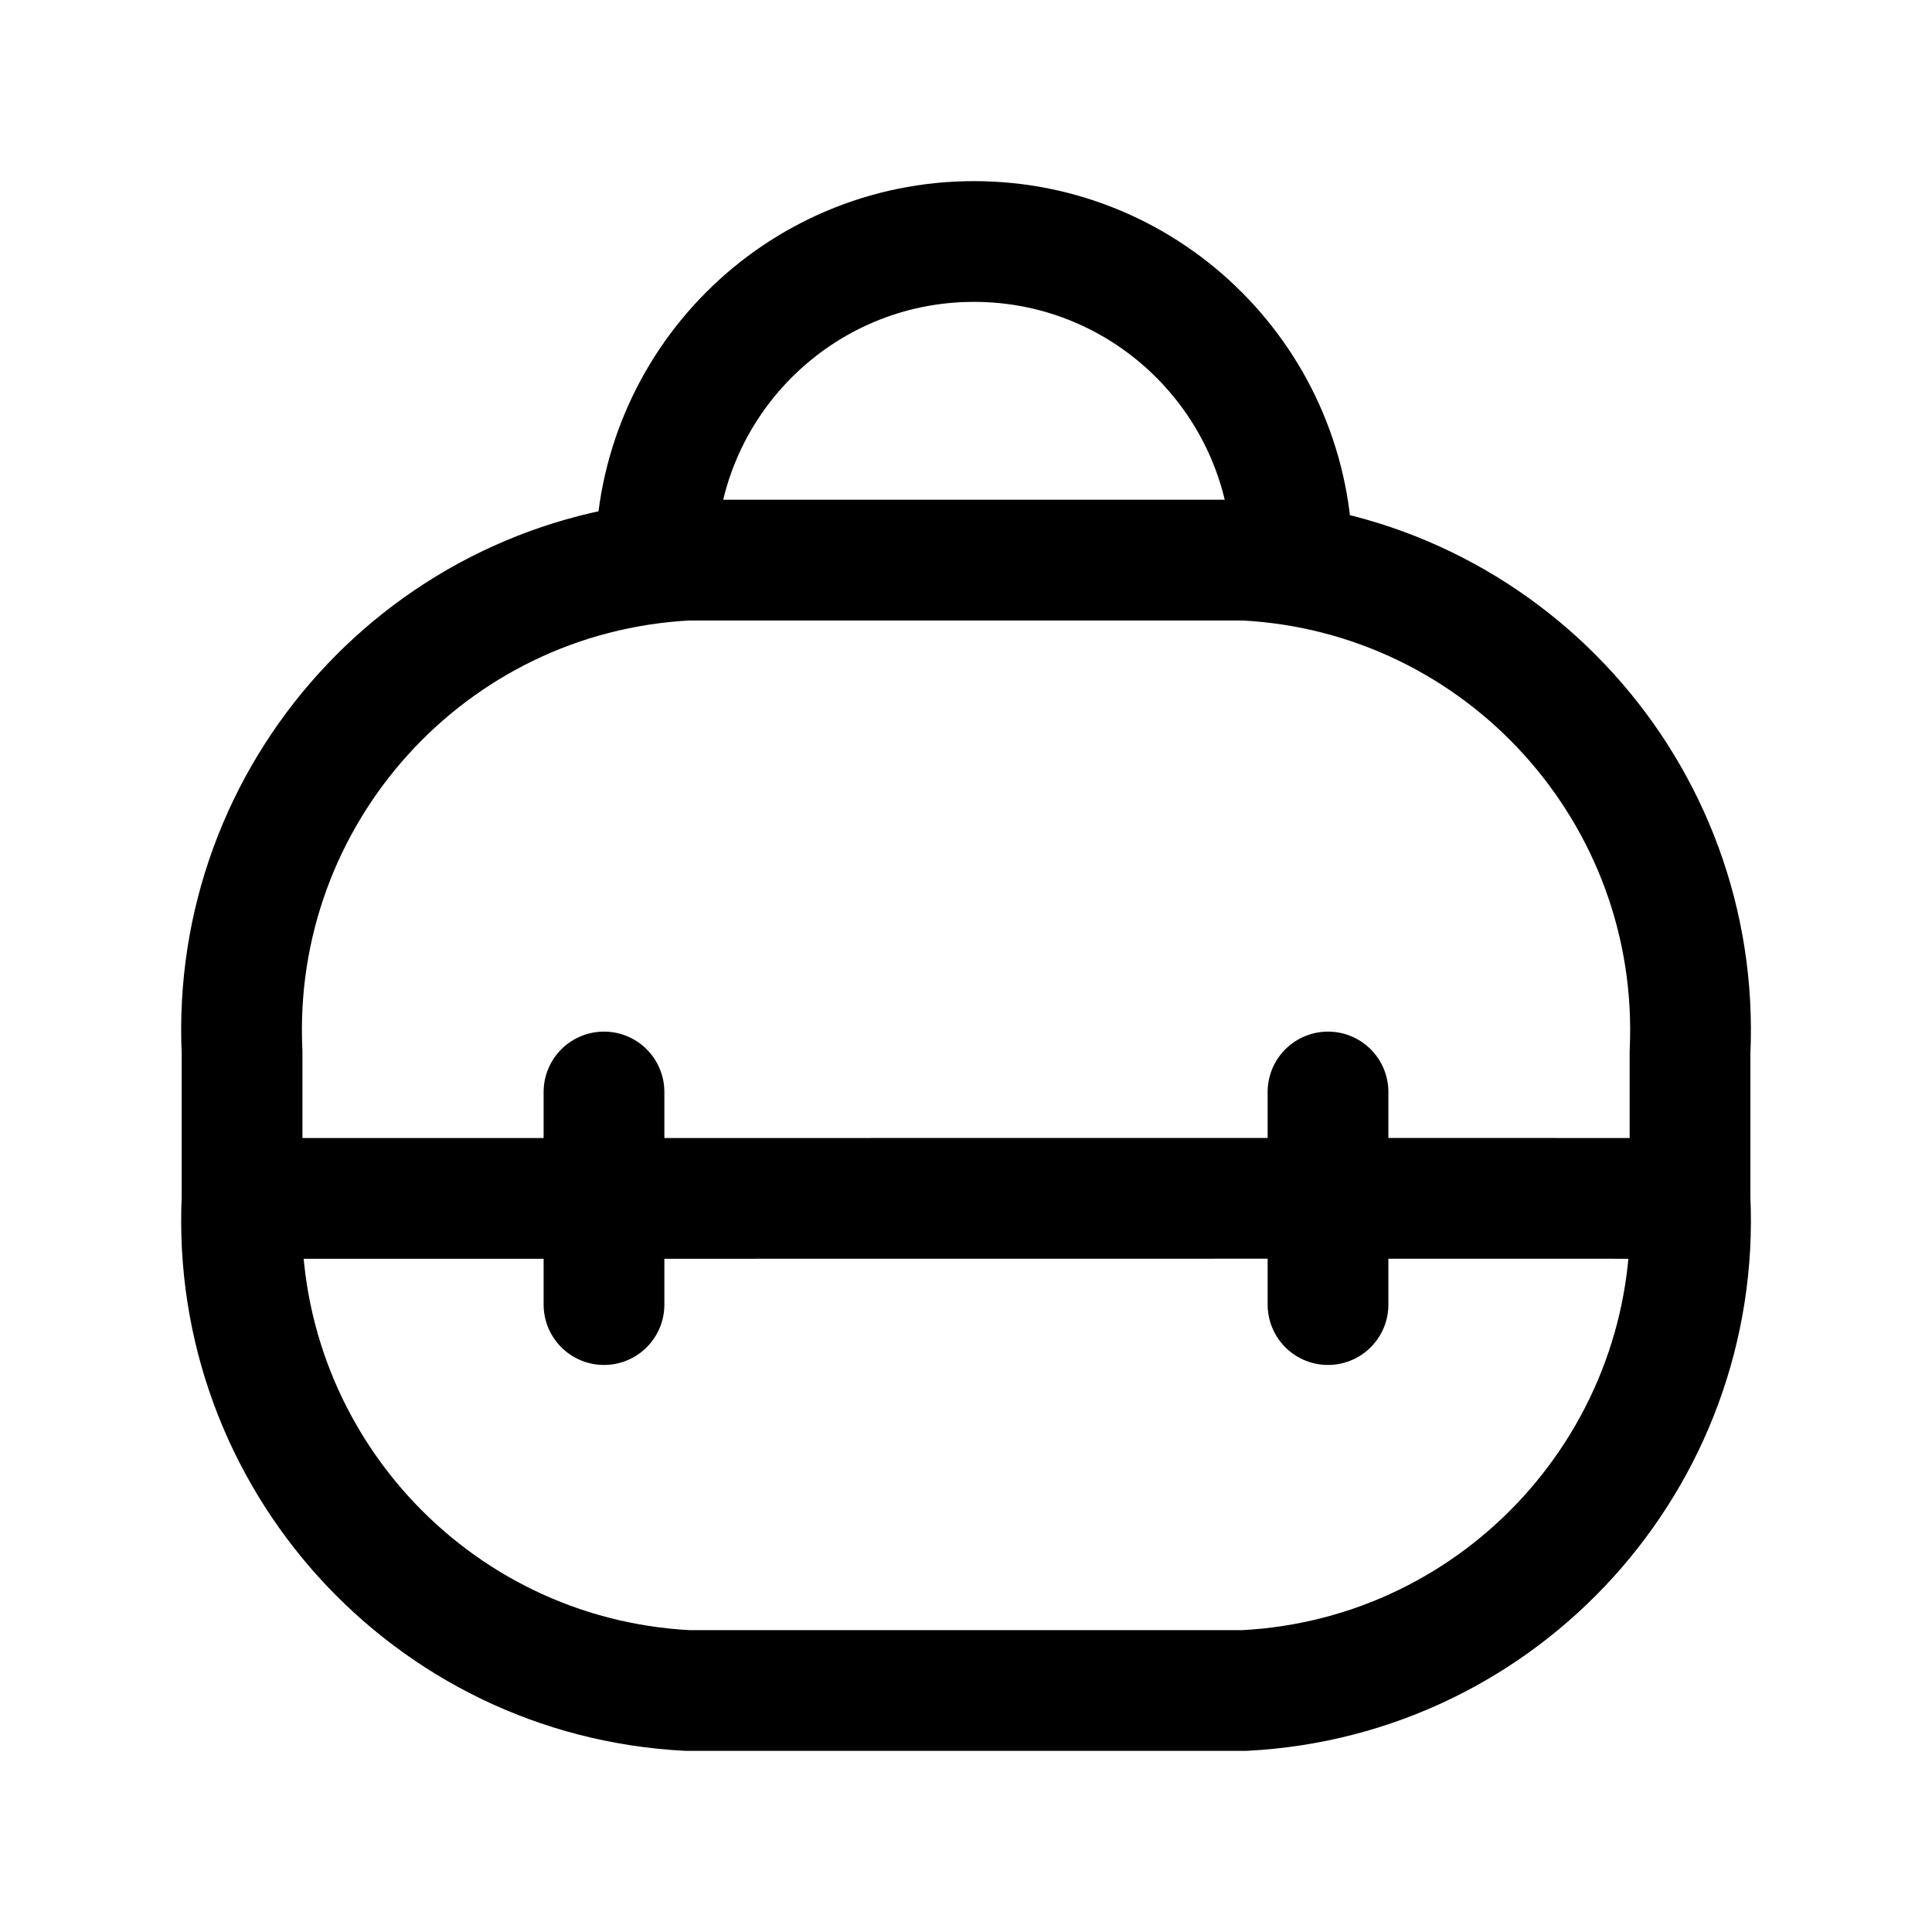 <svg width="24" height="24" viewBox="0 0 24 24" fill="none" xmlns="http://www.w3.org/2000/svg">
<path d="M3.007 14.887C2.857 18.102 5.33 20.834 8.541 21H15.459C18.67 20.834 21.143 18.102 20.994 14.887M3.007 14.887L3.007 13.072C2.856 9.856 5.33 7.123 8.541 6.958H15.459C18.67 7.123 21.144 9.856 20.994 13.072V14.887M3.007 14.887H7.503M20.994 14.887L16.497 14.886M7.503 14.887V13.565M7.503 14.887V16.206M7.503 14.887L16.497 14.886M16.497 14.886V13.565M16.497 14.886V16.206M8.146 6.973V6.958C8.146 4.772 9.916 3 12.099 3C14.282 3 16.052 4.772 16.052 6.958V6.992" stroke="currentColor" stroke-width="1.5" stroke-linecap="round" stroke-linejoin="round"/>
</svg>
